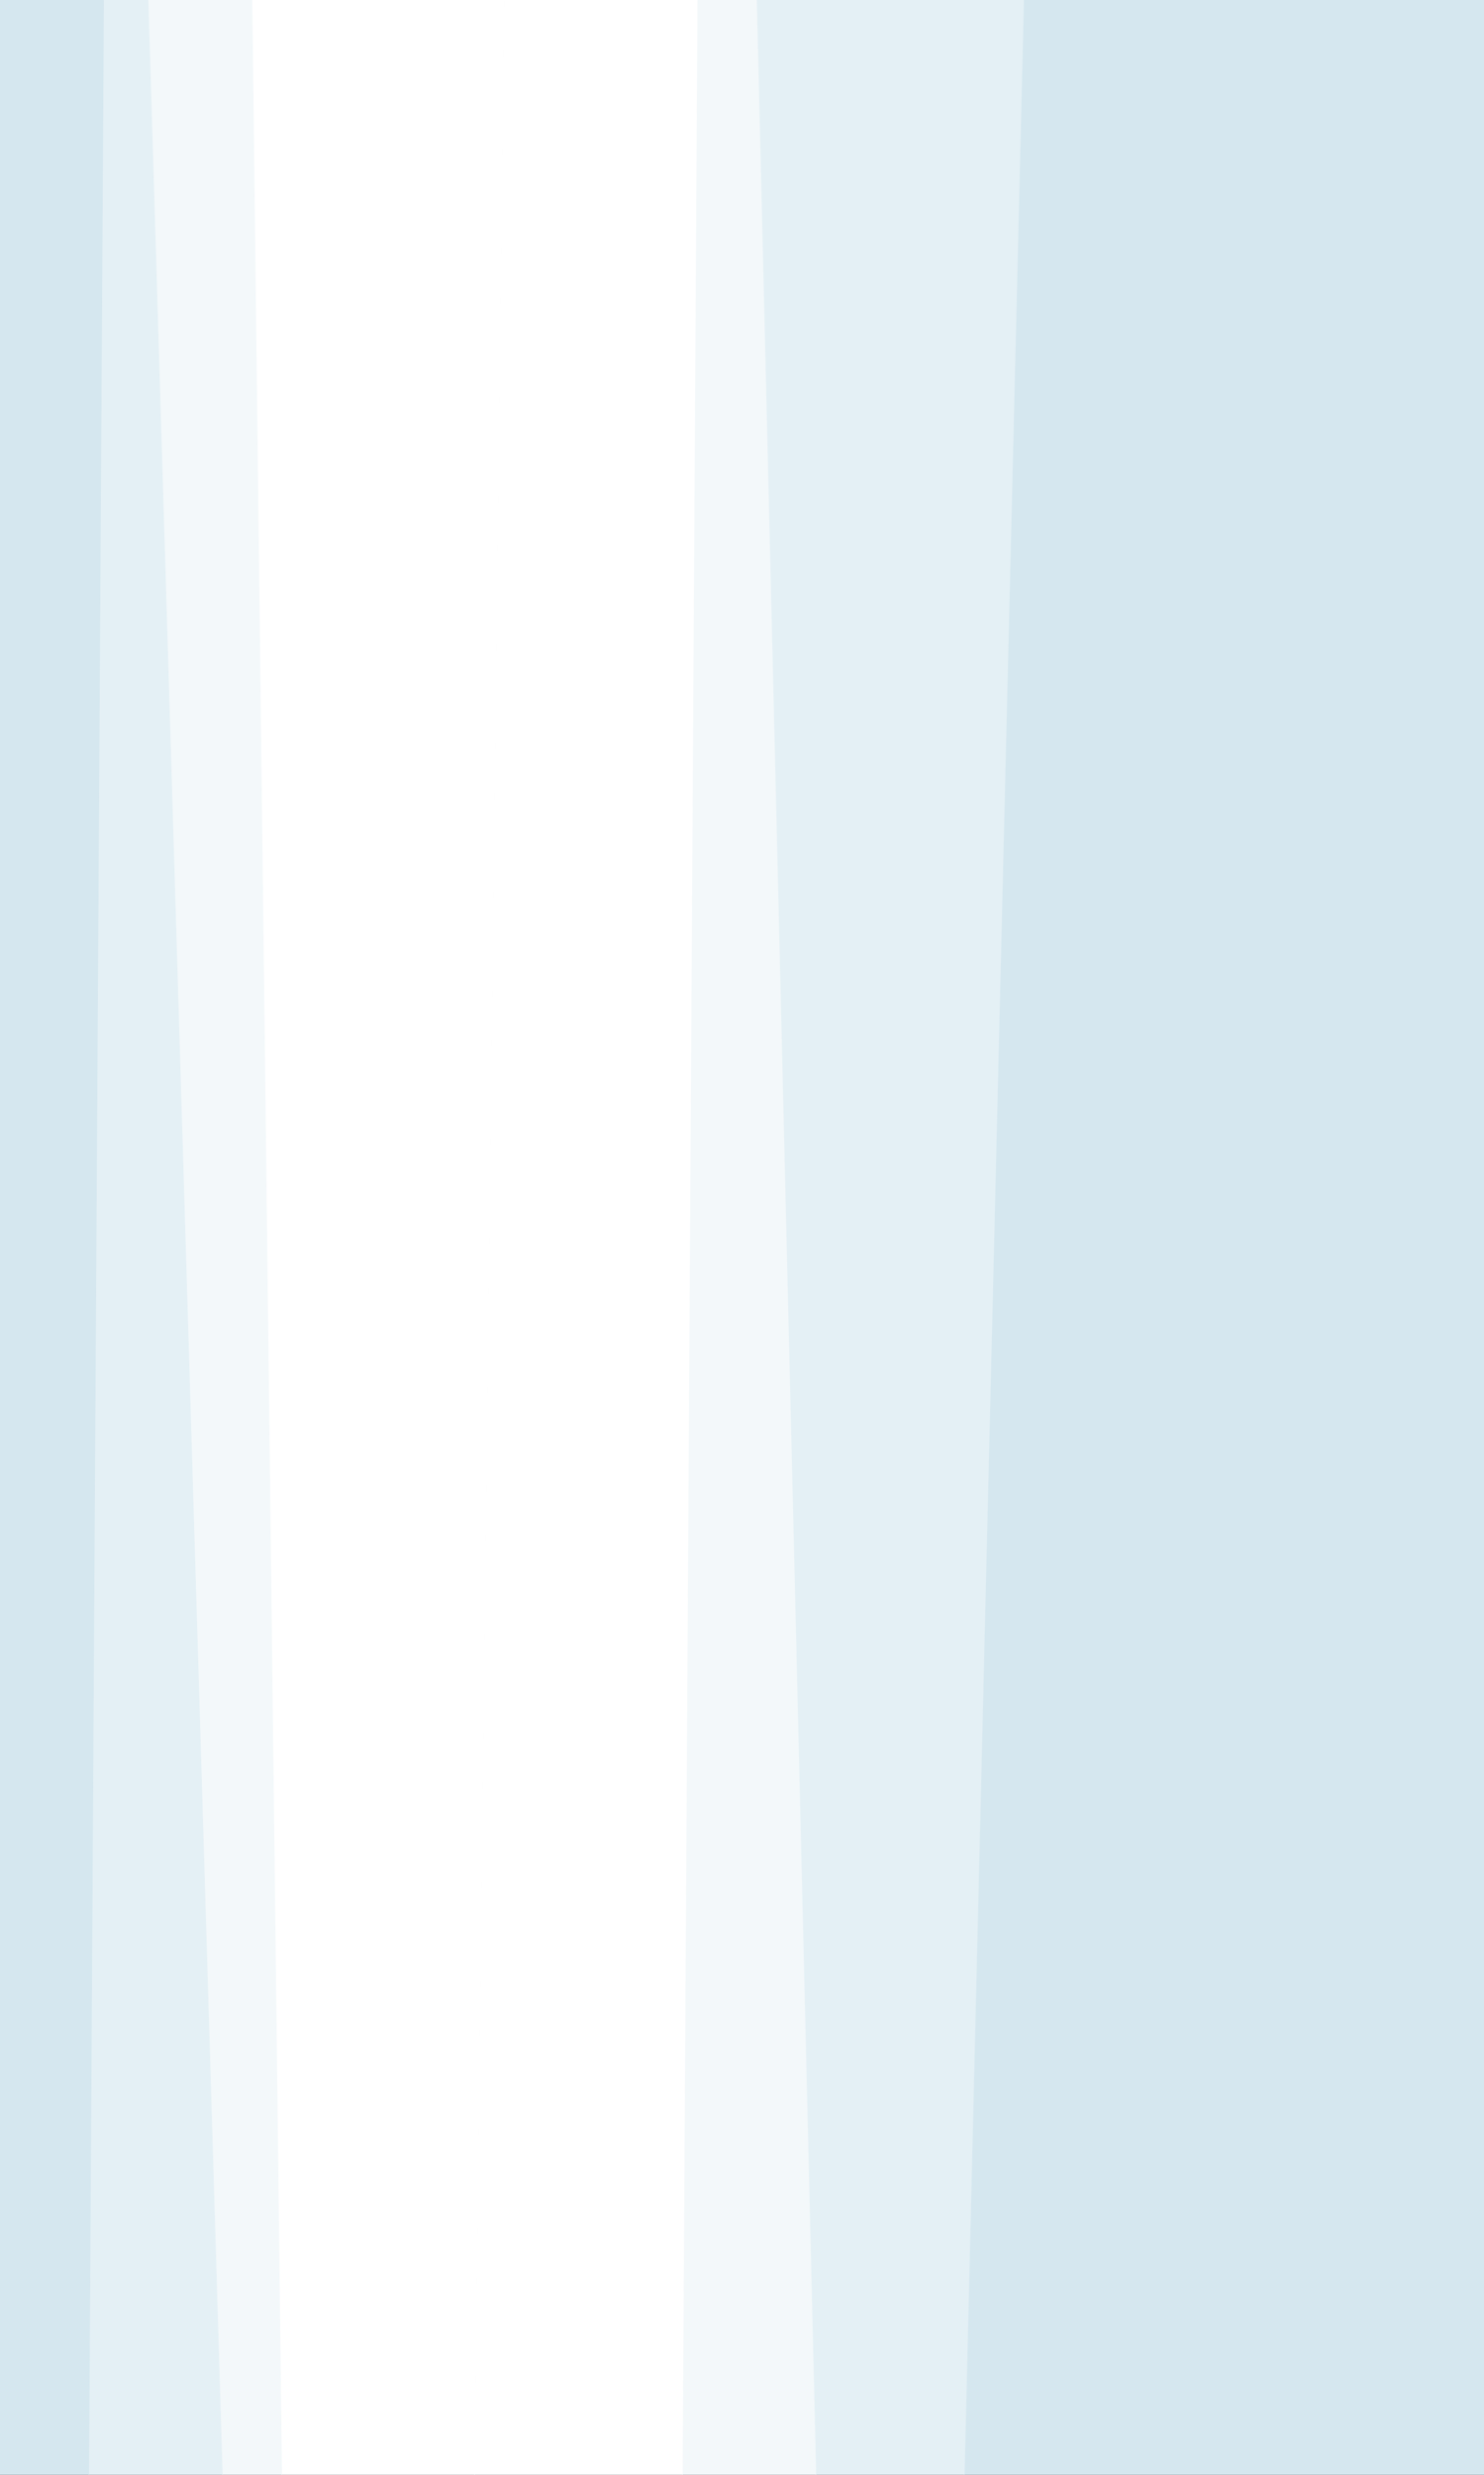 <svg id="visual" viewBox="0 0 3000 5000" width="3000" height="5000" xmlns="http://www.w3.org/2000/svg" xmlns:xlink="http://www.w3.org/1999/xlink" version="1.1"><rect x="0" y="0" width="3000" height="5000" fill="#333333" stroke="none"/><path d="M1949 5000L2069 0L3000 0L3000 5000Z" fill="#d5e7ef"></path><path d="M1649 5000L1529 0L2070 0L1950 5000Z" fill="#e4f0f5"></path><path d="M1379 5000L1409 0L1530 0L1650 5000Z" fill="#f3f8fa"></path><path d="M959 5000L1019 0L1410 0L1380 5000Z" fill="#ffffff"></path><path d="M569 5000L509 0L1020 0L960 5000Z" fill="#ffffff"></path><path d="M449 5000L299 0L510 0L570 5000Z" fill="#f3f8fa"></path><path d="M179 5000L209 0L300 0L450 5000Z" fill="#e4f0f5"></path><path d="M0 5000L0 0L210 0L180 5000Z" fill="#d5e7ef"></path></svg>